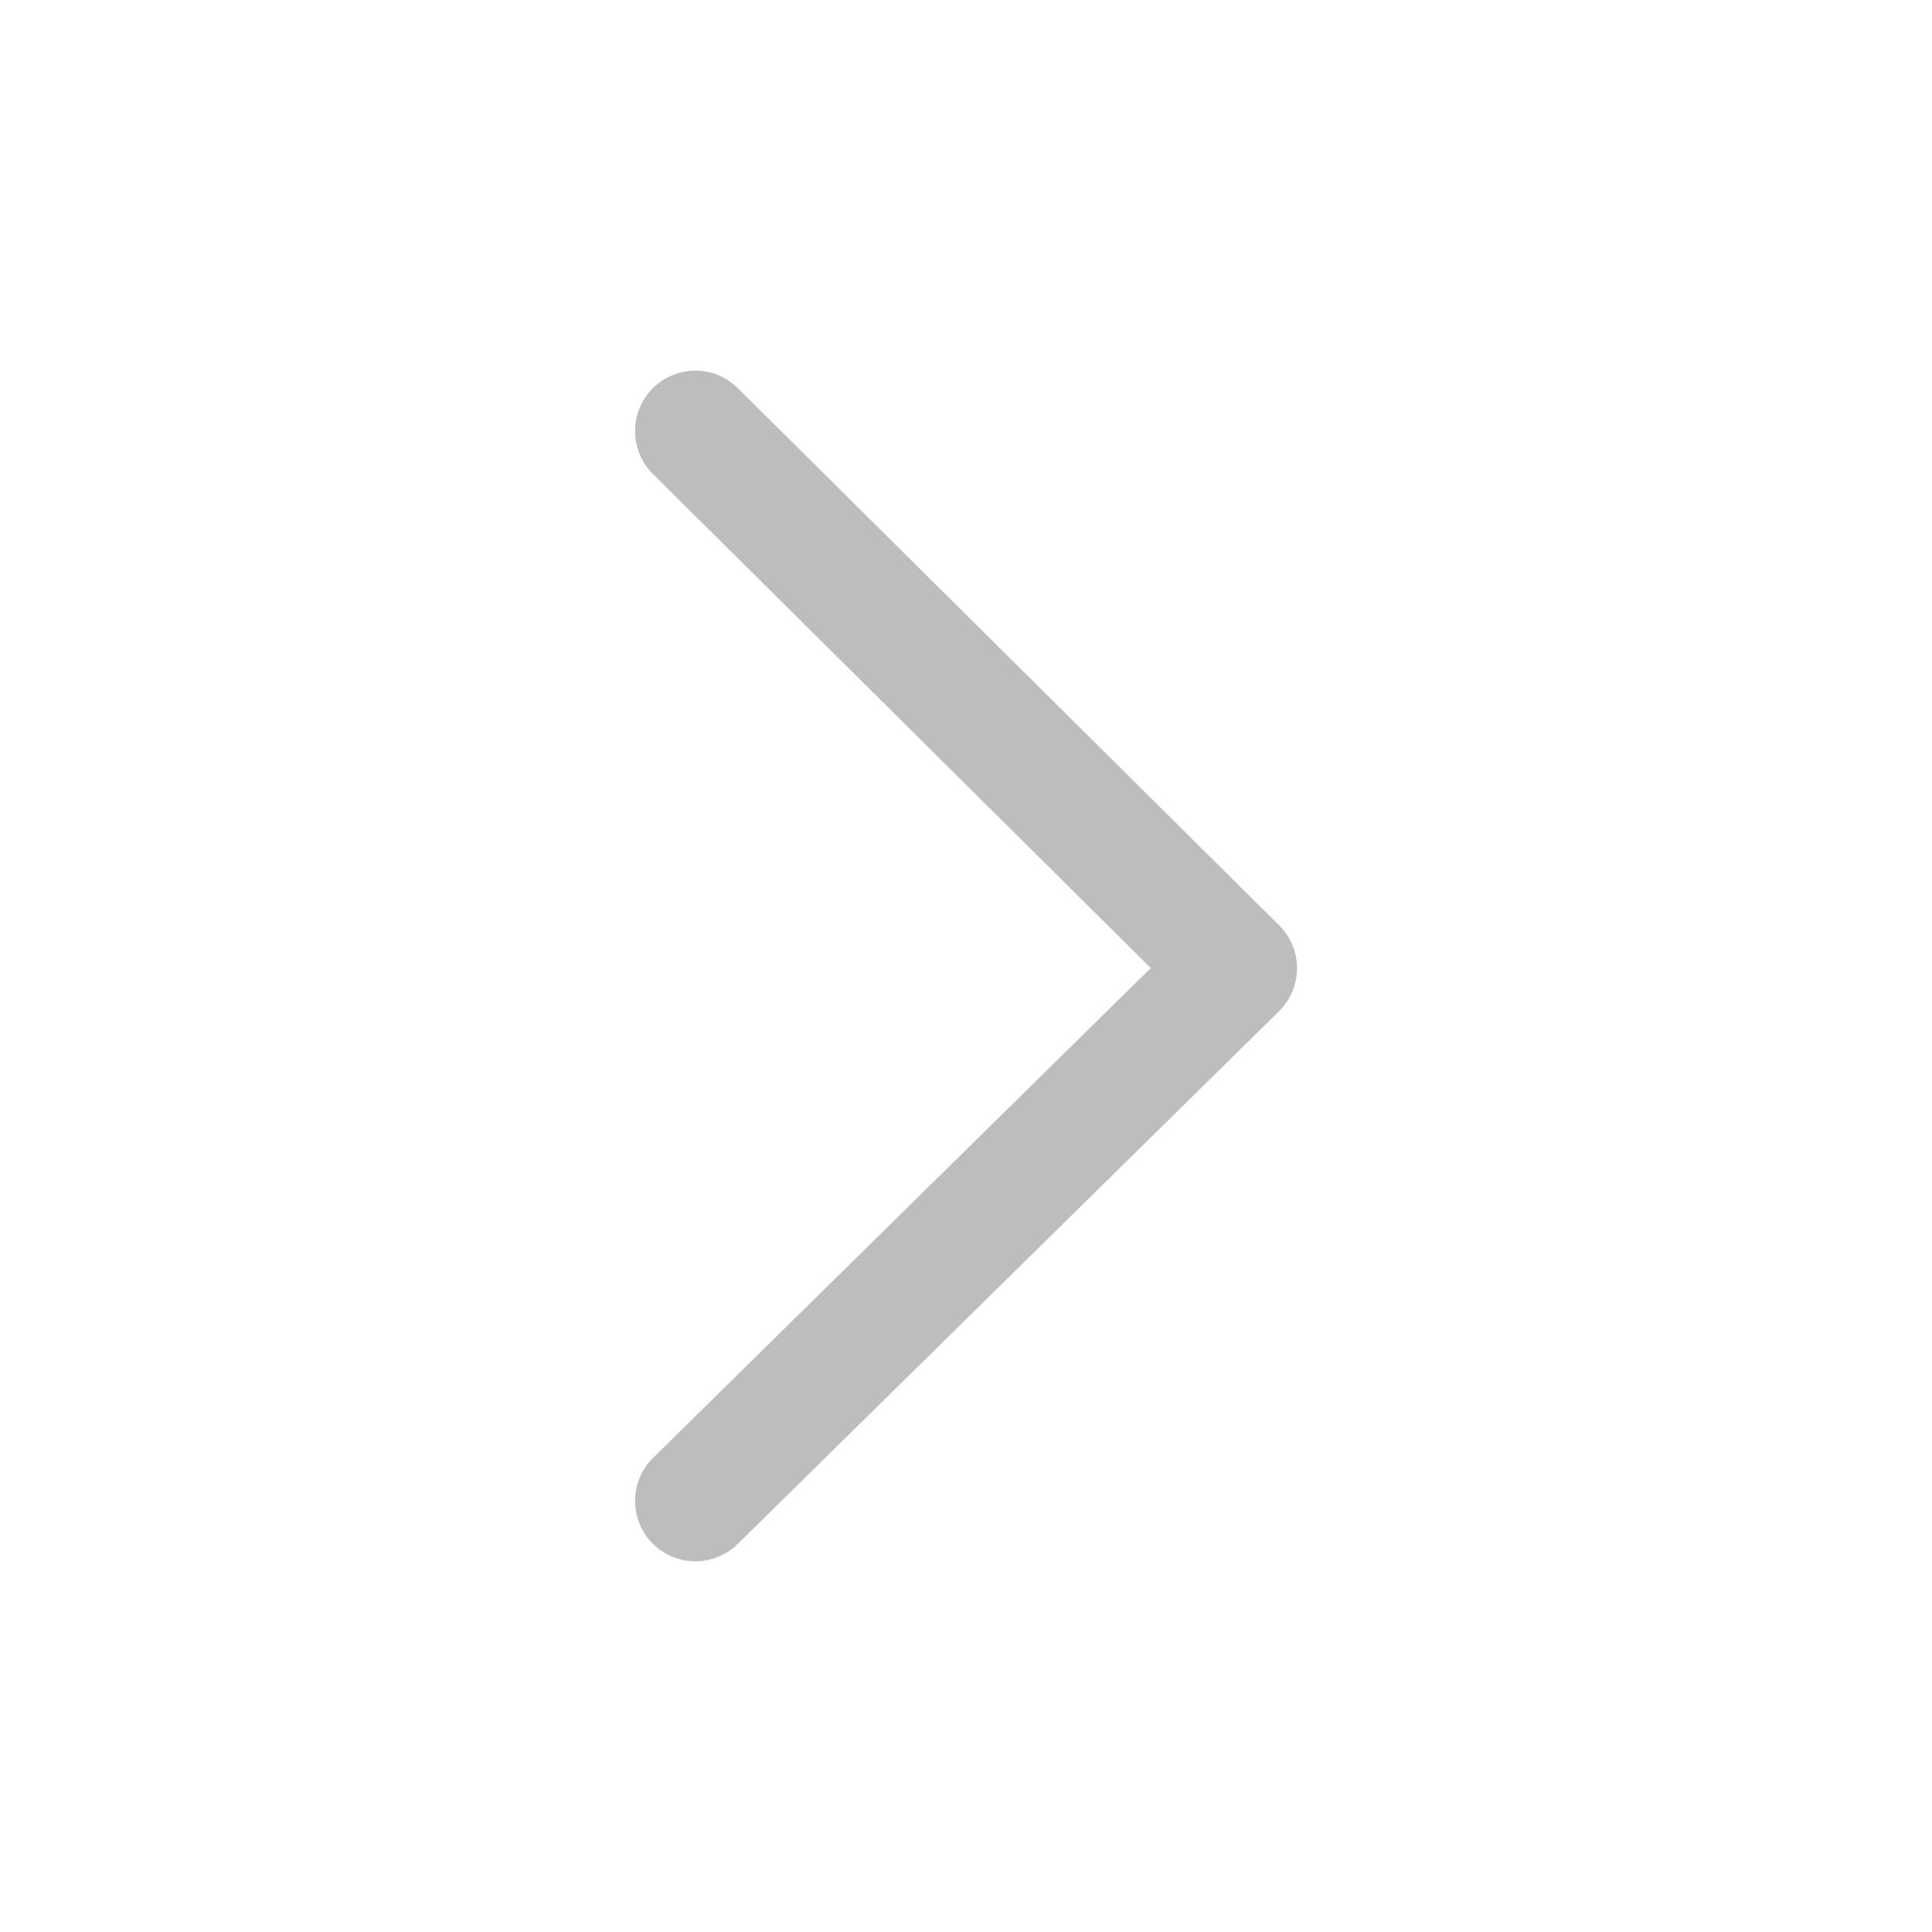 <?xml version="1.0" encoding="UTF-8"?>
<svg width="16px" height="16px" viewBox="0 0 16 16" version="1.1" xmlns="http://www.w3.org/2000/svg" xmlns:xlink="http://www.w3.org/1999/xlink">
    <!-- Generator: Sketch 52.5 (67469) - http://www.bohemiancoding.com/sketch -->
    <title>分组@2x</title>
    <desc>Created with Sketch.</desc>
    <g id="小程序（精简版）" stroke="none" stroke-width="1" fill="none" fill-rule="evenodd">
        <g id="我的" transform="translate(-319, -490)">
            <g id="分组-6" transform="translate(20, 471)">
                <g id="分组-3">
                    <g id="分组-8-copy-2">
                        <g id="分组" transform="translate(299, 19)">
                            <polygon id="Fill-1" fill="#FFFFFF" points="0 16 16 16 16 0 0 0"></polygon>
                            <path d="M5.759,12.93 C5.885,12.93 6.012,12.882 6.11,12.786 L10.592,8.375 C10.687,8.281 10.741,8.153 10.741,8.019 C10.742,7.886 10.689,7.758 10.593,7.663 L6.111,3.215 C5.916,3.02 5.6,3.021 5.404,3.218 C5.21,3.413 5.211,3.73 5.407,3.925 L9.53,8.017 L5.408,12.074 C5.212,12.267 5.209,12.584 5.403,12.781 C5.501,12.88 5.63,12.93 5.759,12.93" id="Fill-2" fill="#BDBDC0"></path>
                        </g>
                    </g>
                </g>
            </g>
        </g>
    </g>
</svg>